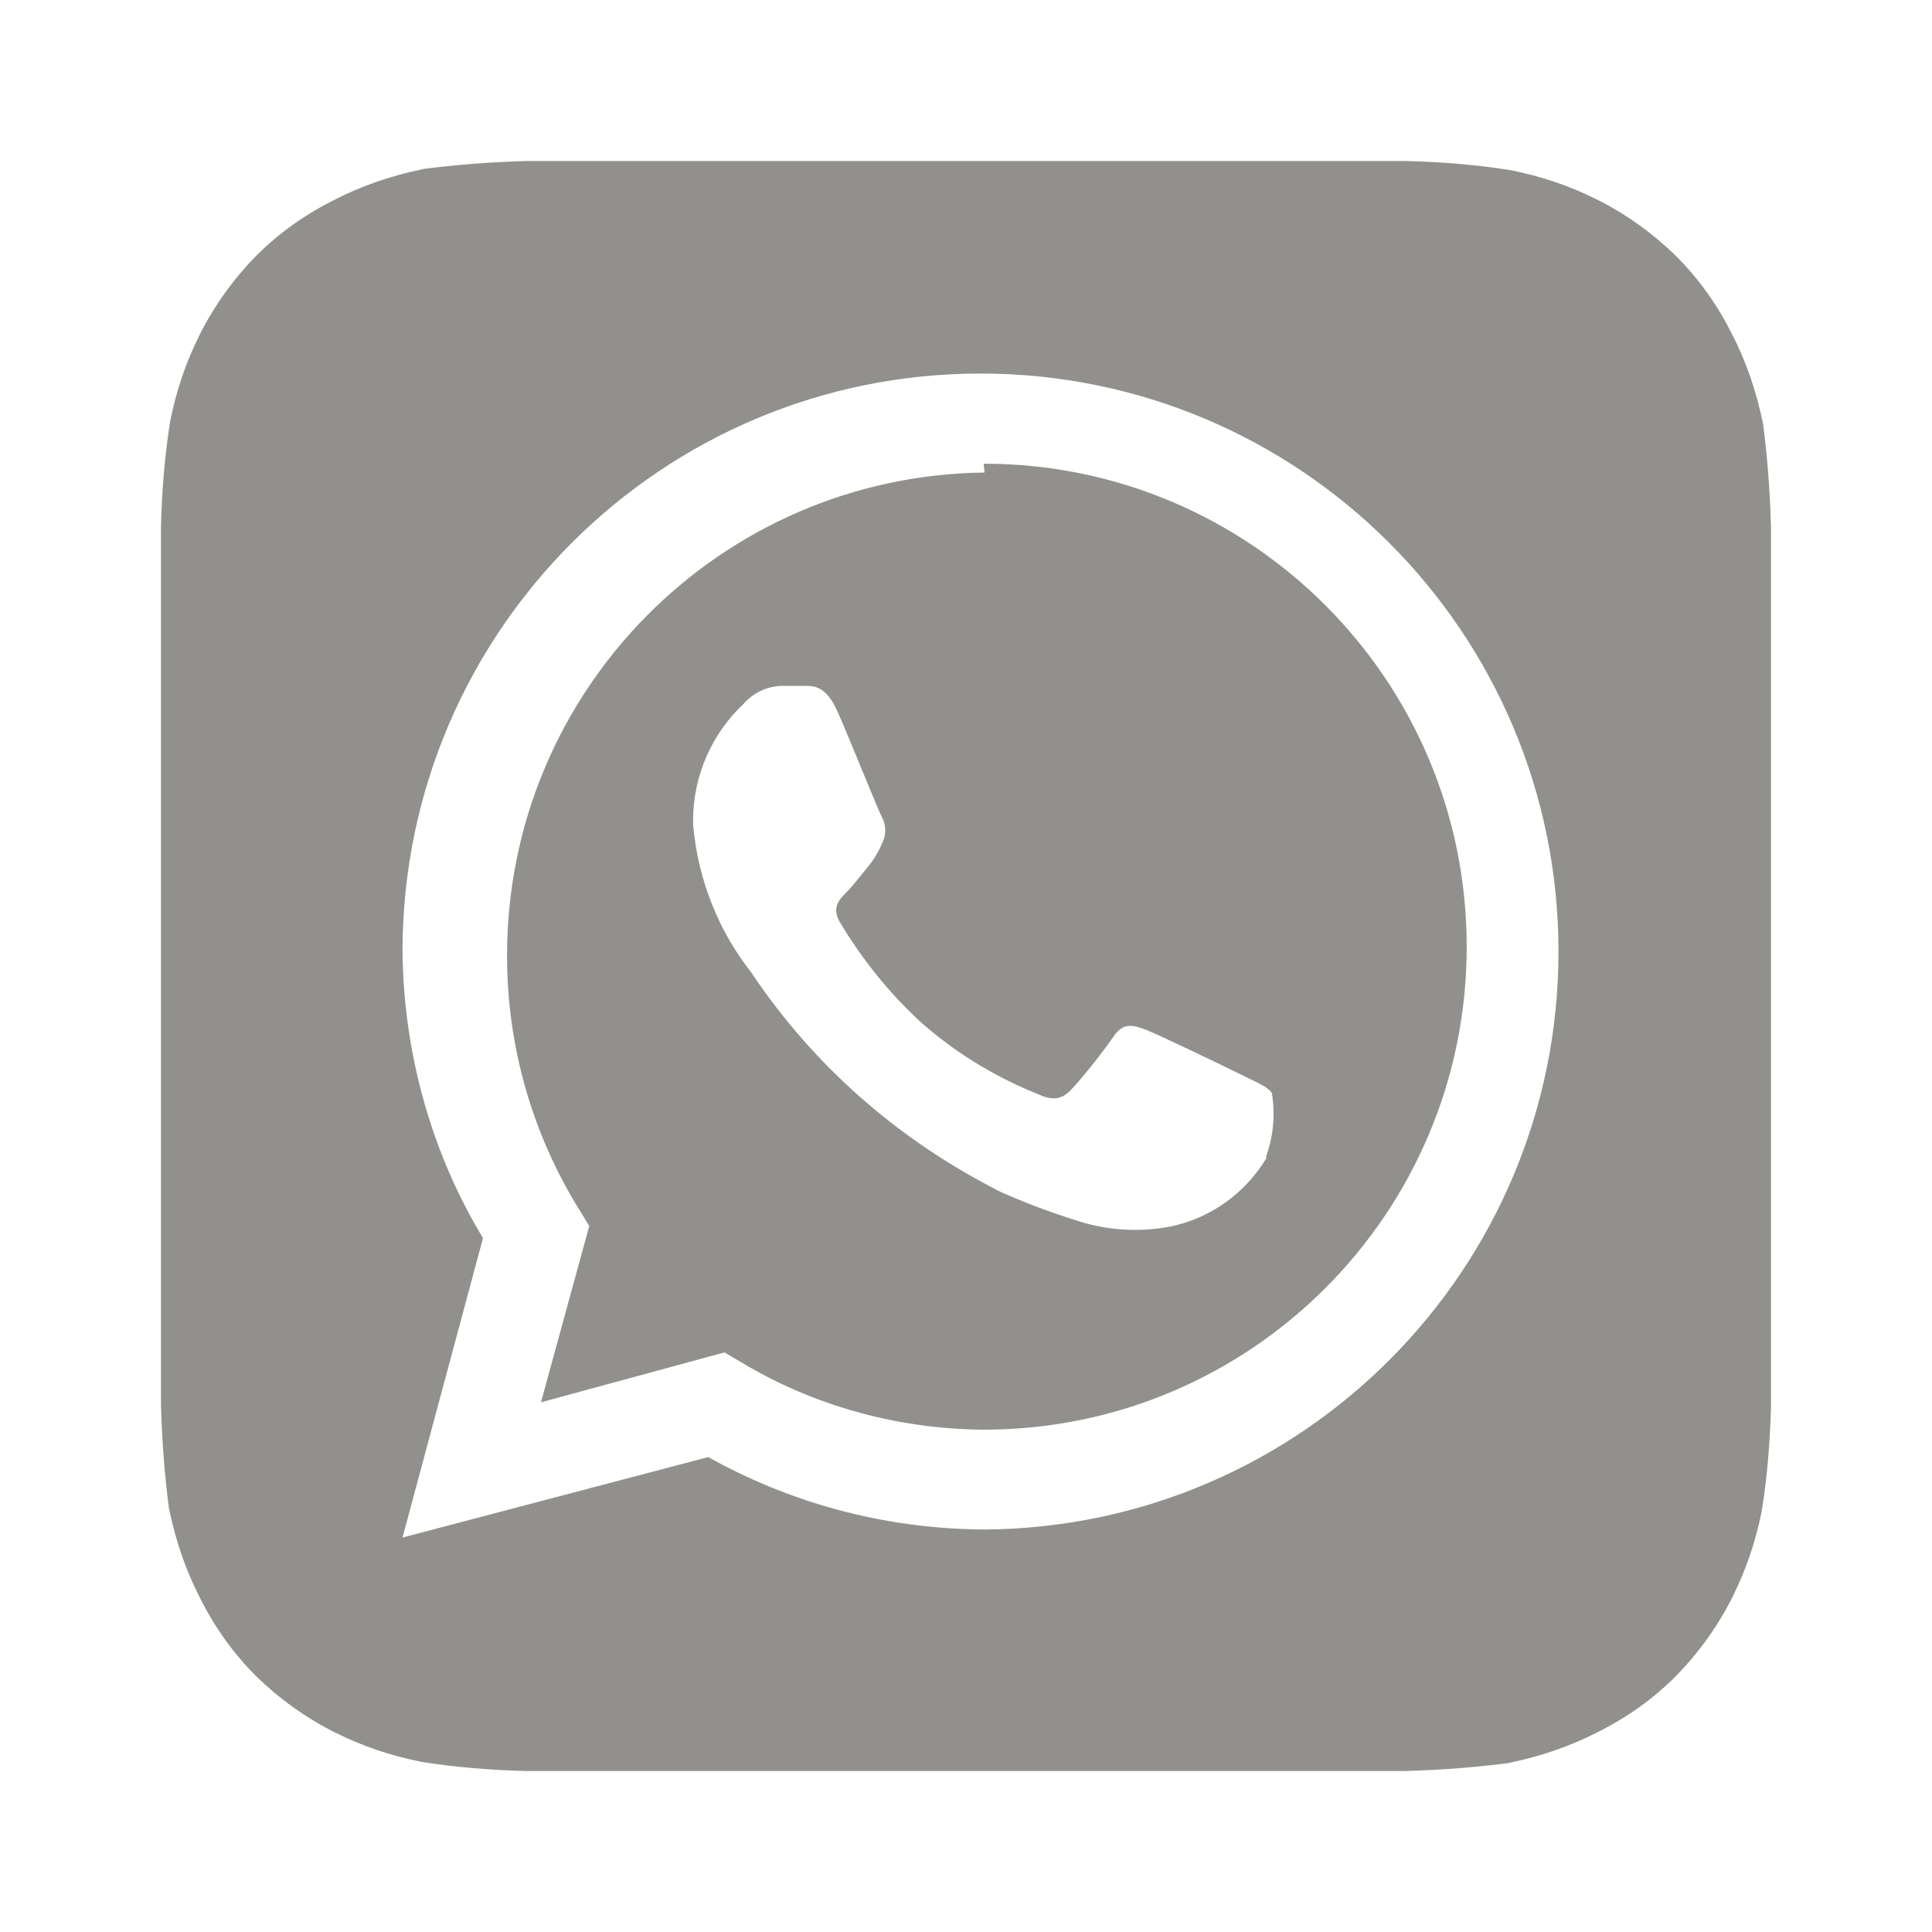 <!-- Generated by IcoMoon.io -->
<svg version="1.1" xmlns="http://www.w3.org/2000/svg" width="280" height="280" viewBox="0 0 280 280">
<title>ul-whatsapp-alt</title>
<path fill="#91908d" d="M256.667 76.417c-0.146-5.473-0.565-10.679-1.249-15.802l0.082 0.752c-0.963-4.751-2.455-8.967-4.448-12.884l0.131 0.284c-2.198-4.502-4.969-8.355-8.283-11.666l-0-0c-3.336-3.269-7.183-6.035-11.405-8.164l-0.261-0.119c-3.636-1.825-7.855-3.28-12.284-4.148l-0.316-0.052c-4.389-0.695-9.549-1.157-14.793-1.281l-0.141-0.003h-127.283c-5.473 0.146-10.679 0.565-15.802 1.249l0.752-0.082c-4.751 0.963-8.967 2.455-12.884 4.448l0.284-0.131c-4.502 2.198-8.355 4.969-11.666 8.283l-0 0c-3.269 3.336-6.035 7.183-8.164 11.405l-0.119 0.261c-1.825 3.636-3.28 7.855-4.148 12.284l-0.052 0.316c-0.695 4.389-1.157 9.549-1.281 14.793l-0.003 0.141c0 2.217 0 5.367 0 6.3v114.8c0 1.283 0 4.083 0 6.183 0.146 5.473 0.565 10.679 1.249 15.802l-0.082-0.752c0.963 4.751 2.455 8.967 4.448 12.884l-0.131-0.284c2.198 4.502 4.969 8.355 8.283 11.666l0 0c3.336 3.269 7.183 6.035 11.405 8.164l0.261 0.119c3.636 1.825 7.855 3.28 12.284 4.148l0.316 0.052c4.389 0.695 9.549 1.157 14.793 1.281l0.141 0.003h127.283c5.473-0.146 10.679-0.565 15.802-1.249l-0.752 0.082c4.751-0.963 8.967-2.455 12.884-4.448l-0.284 0.131c4.502-2.198 8.355-4.969 11.666-8.283l0-0c3.269-3.336 6.035-7.183 8.164-11.405l0.119-0.261c1.825-3.636 3.28-7.855 4.148-12.284l0.052-0.316c0.695-4.389 1.157-9.549 1.281-14.793l0.003-0.141c0-2.217 0-5.017 0-6.3v-114.8c0-0.933 0-4.083 0-6.183zM142.683 221.667v0c-14.705-0.075-28.487-3.959-40.43-10.715l0.413 0.215-44.333 11.667 11.667-43.4c-7.22-11.938-11.541-26.335-11.666-41.731l-0-0.035c0.134-46.162 37.586-83.531 83.766-83.531 46.263 0 83.767 37.504 83.767 83.767 0 46.058-37.172 83.434-83.152 83.765l-0.031 0zM142.683 68.483c-38.314 0.452-69.199 31.617-69.199 69.995 0 13.509 3.826 26.124 10.455 36.821l-0.173-0.299 1.633 2.683-7 25.55 26.6-7.233 2.567 1.517c10.017 5.998 22.079 9.583 34.972 9.683l0.028 0c38.66 0 70-31.34 70-70v0c0-38.66-31.34-70-70-70v0zM183.517 167.883c-3.076 5.068-8.086 8.702-13.981 9.894l-0.136 0.023c-1.469 0.282-3.16 0.443-4.888 0.443-2.921 0-5.734-0.461-8.372-1.313l0.192 0.054c-4.704-1.475-8.568-2.979-12.313-4.699l0.646 0.266c-14.635-7.448-26.667-18.135-35.49-31.171l-0.21-0.329c-4.696-5.937-7.786-13.342-8.506-21.428l-0.011-0.155c-0.003-0.148-0.005-0.321-0.005-0.496 0-6.698 2.823-12.738 7.343-16.993l0.012-0.011c1.378-1.556 3.371-2.54 5.595-2.567h3.271c1.283 0 3.033 0 4.667 3.617s5.95 14.467 6.533 15.517c0.275 0.526 0.436 1.148 0.436 1.808s-0.161 1.283-0.447 1.83l0.010-0.022c-0.553 1.34-1.259 2.496-2.117 3.521l0.017-0.021c-1.050 1.283-2.217 2.8-3.15 3.733s-2.1 2.1-0.933 4.2c3.311 5.532 7.178 10.29 11.627 14.43l0.040 0.036c4.779 4.239 10.338 7.738 16.412 10.242l0.388 0.142c2.1 1.050 3.383 0.933 4.55 0s5.25-6.067 6.65-8.167 2.8-1.75 4.667-1.050 12.25 5.717 14.35 6.767 3.383 1.517 3.967 2.45c0.156 0.894 0.245 1.924 0.245 2.975 0 2.196-0.389 4.302-1.102 6.251l0.040-0.126z"></path>
</svg>
